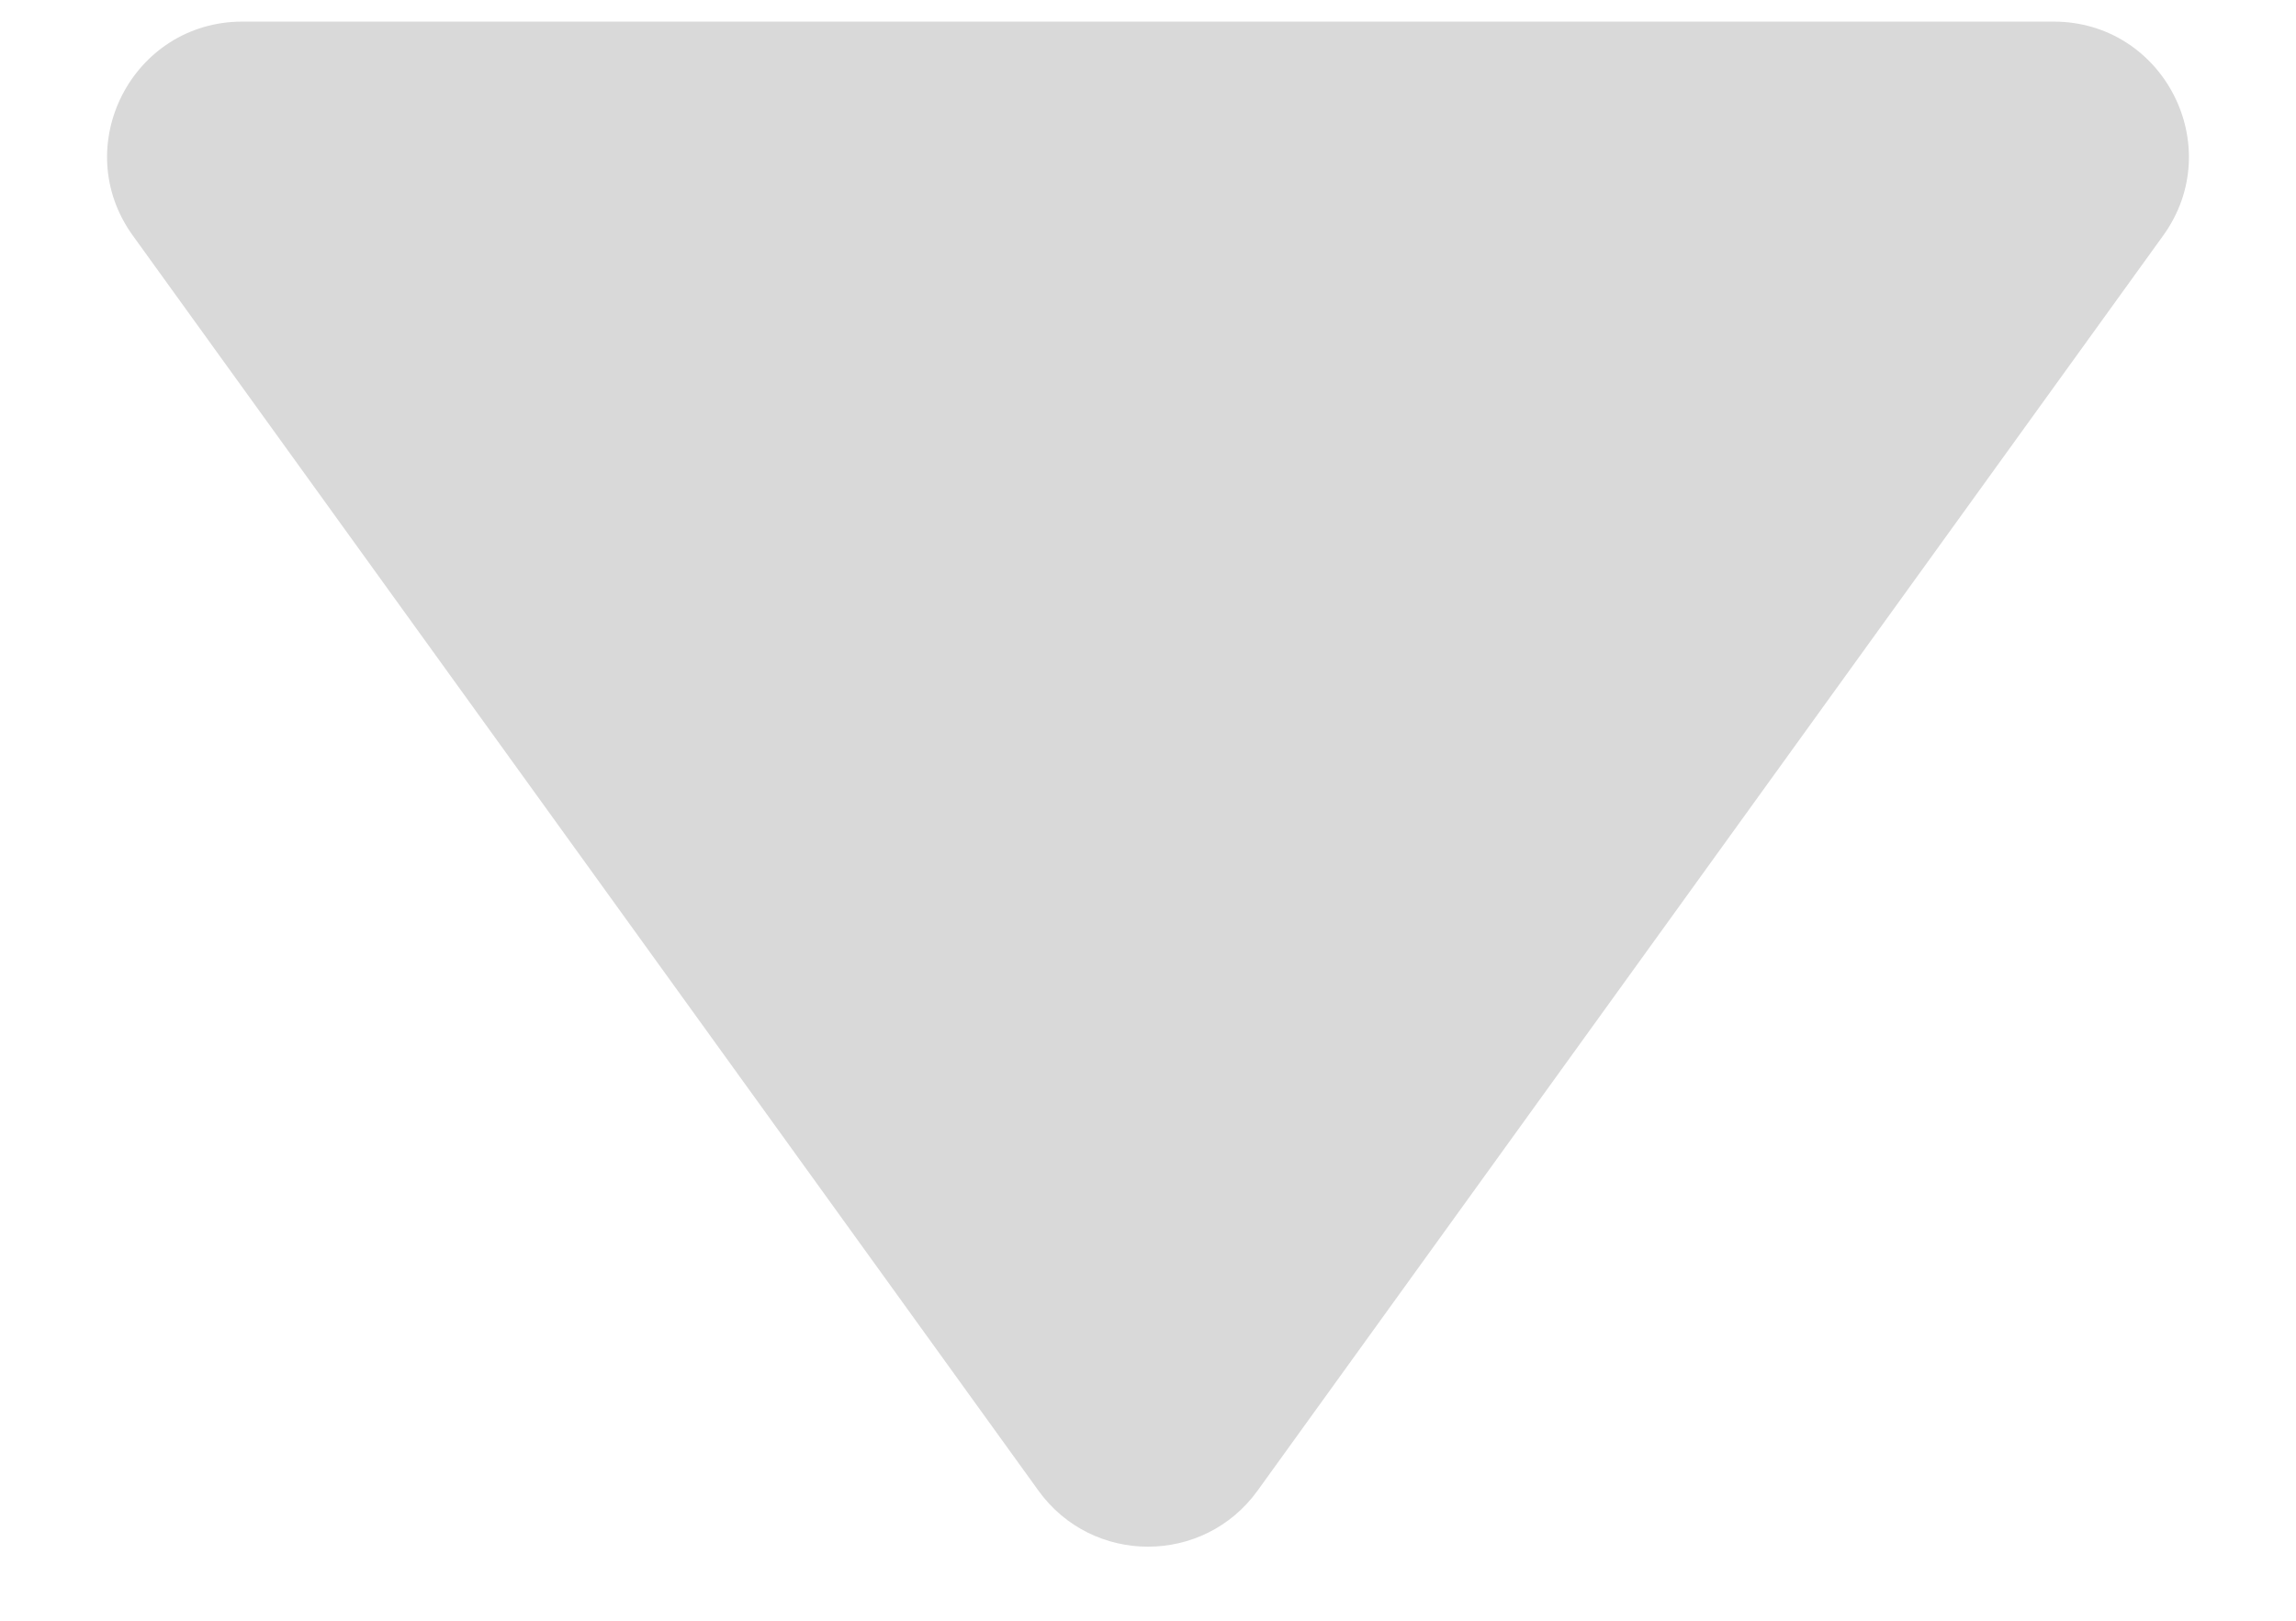 <svg width="17" height="12" viewBox="0 0 17 12" fill="none" xmlns="http://www.w3.org/2000/svg">
<path d="M9.311 11.037C8.912 11.59 8.088 11.59 7.689 11.037L0.984 1.745C0.506 1.084 0.979 0.16 1.795 0.16L15.205 0.16C16.021 0.16 16.494 1.084 16.016 1.745L9.311 11.037Z" fill="#D9D9D9"/>
</svg>
